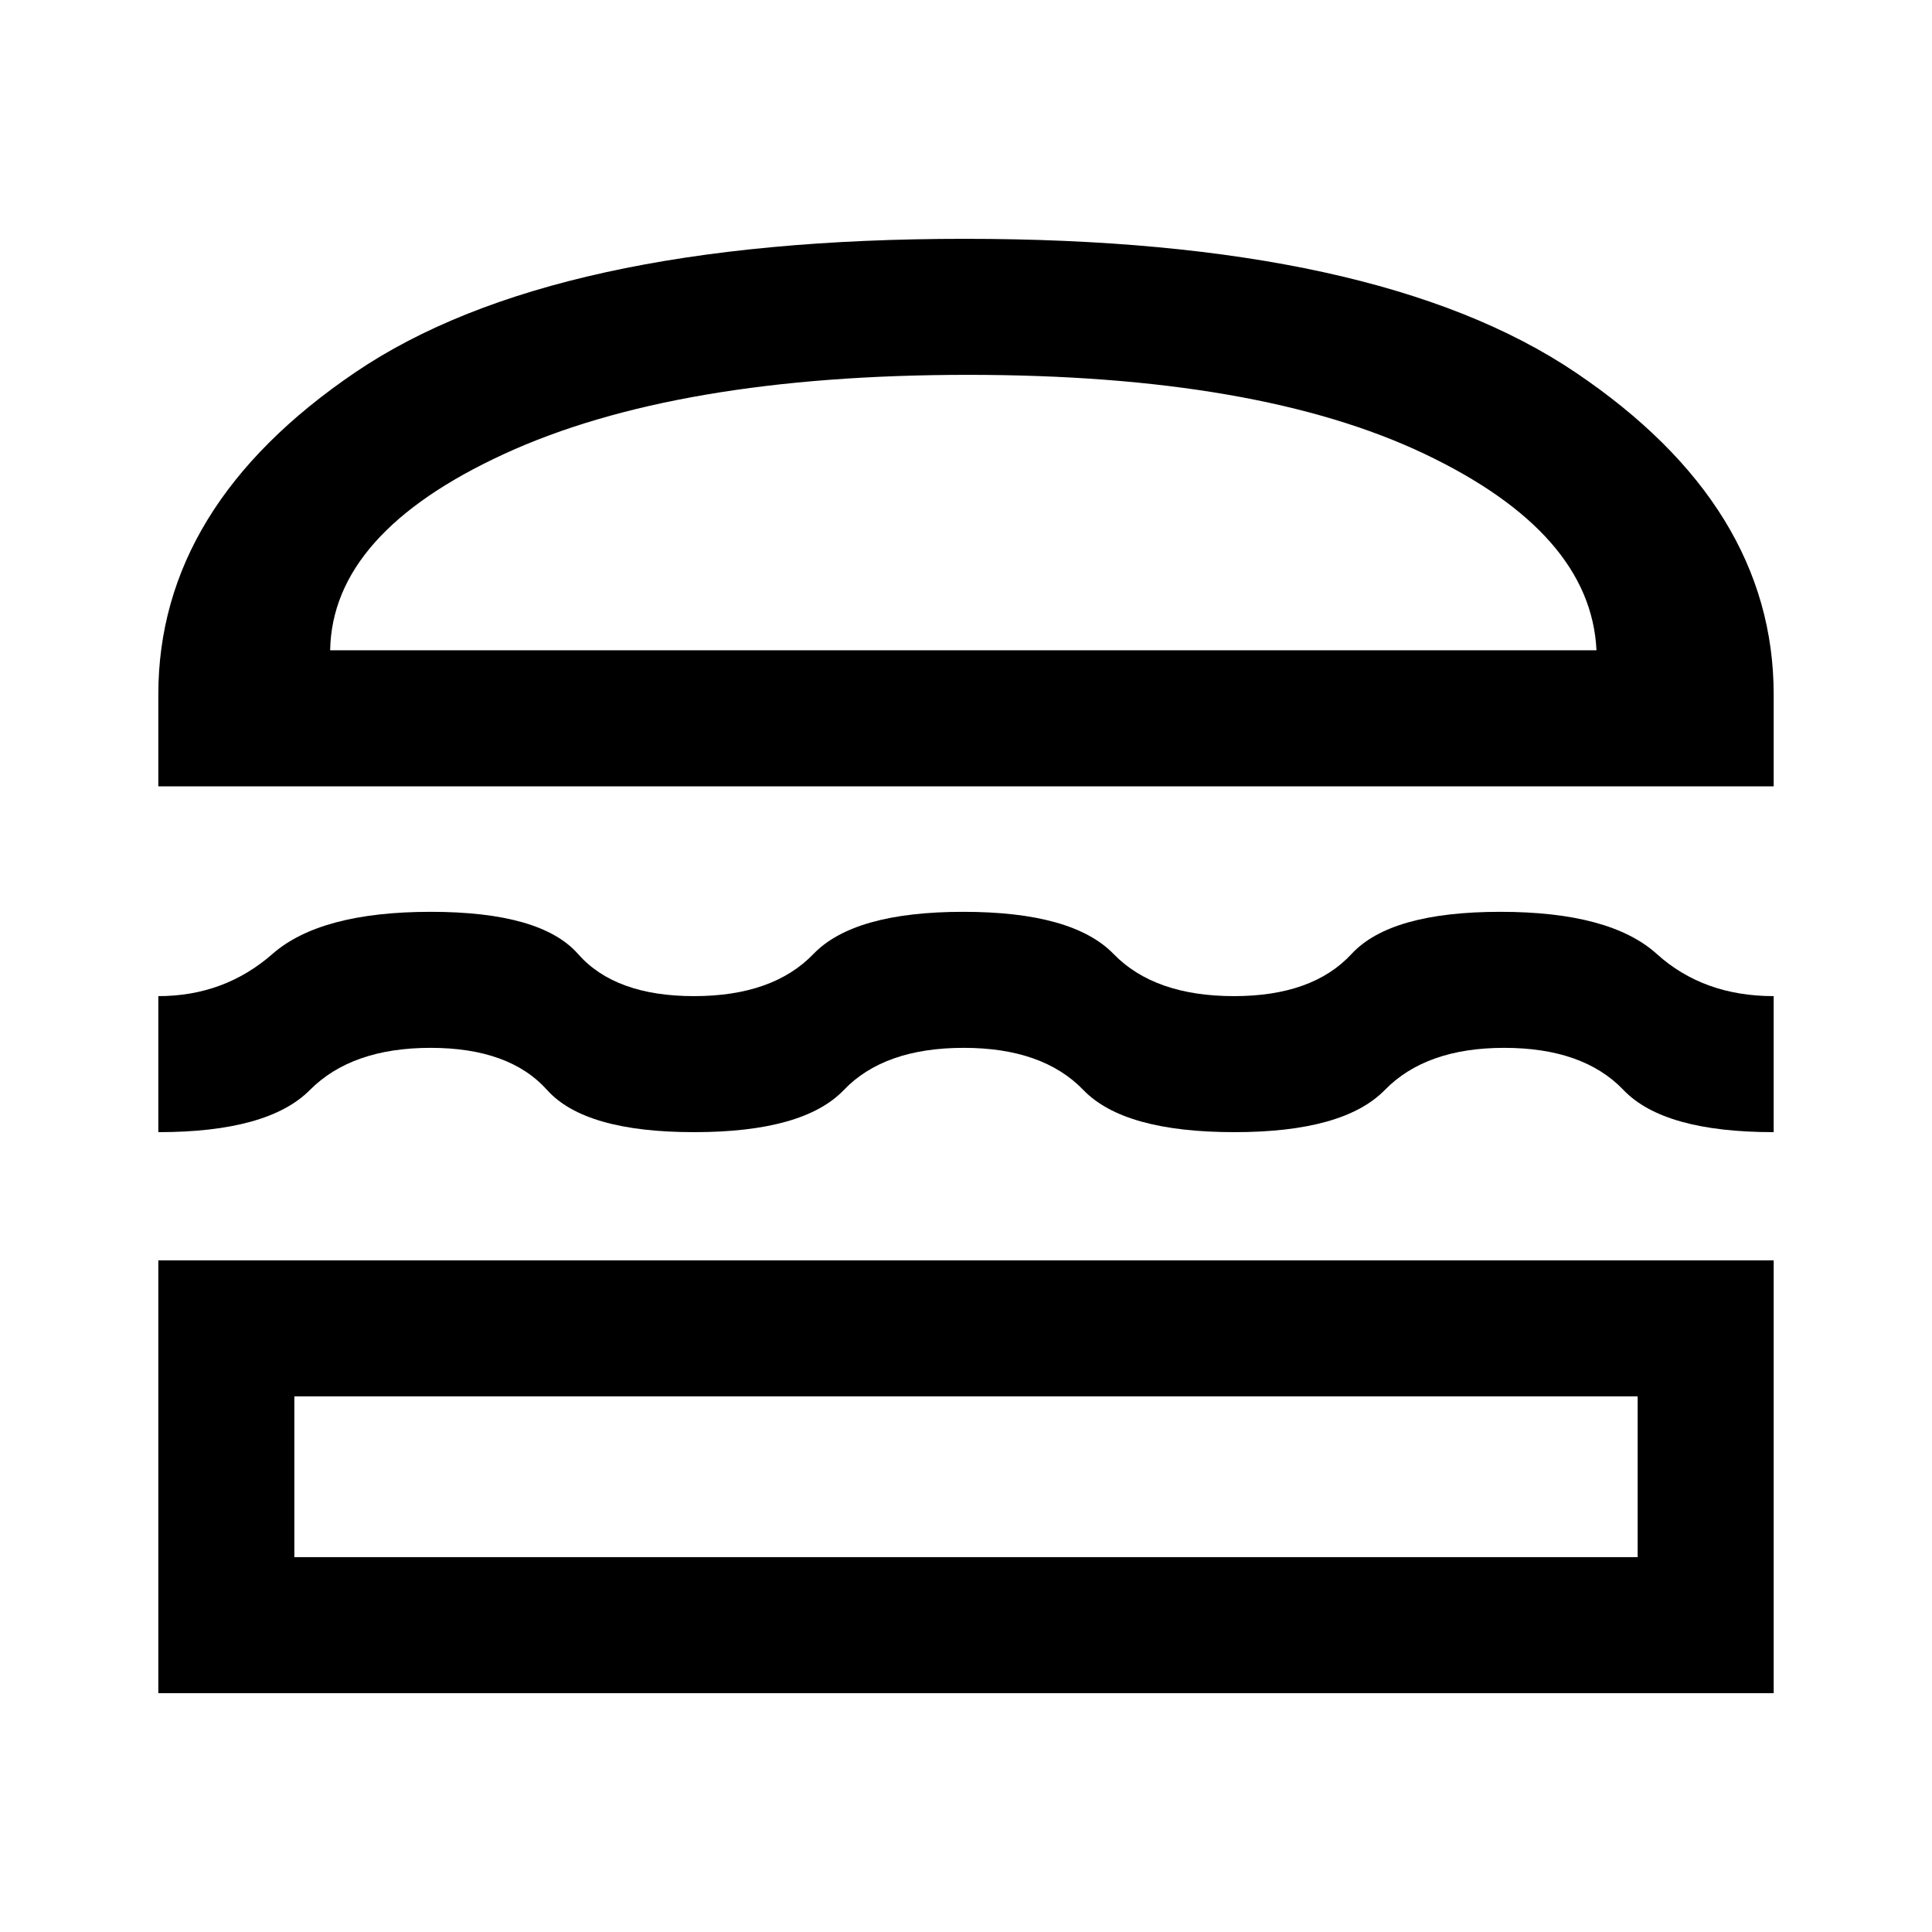 <svg xmlns="http://www.w3.org/2000/svg" height="40" viewBox="0 -960 960 960" width="40"><path d="M78.67-118.67v-215.07h802.66v215.07H78.67Zm67.59-147.49v79.9h667.48v-79.9H146.26Zm332.62-173.17q-39.52 0-59.58 20.94-20.07 20.95-74.38 20.95-54.3 0-73.07-20.95-18.77-20.94-57.91-20.94-39.13 0-59.95 20.94-20.82 20.95-75.32 20.95v-67.59q32.79 0 56.69-20.94 23.9-20.95 78.67-20.95t73.19 20.95q18.42 20.94 57.62 20.94 39.19 0 59.35-20.94 20.17-20.95 74.48-20.95 54.3 0 74.66 20.95 20.35 20.94 59.87 20.94 39 0 58.37-20.94 19.36-20.95 73.94-20.95 54.57 0 77.75 20.95 23.18 20.94 58.07 20.94v67.59q-54.62 0-74.63-20.95-20.01-20.94-59.28-20.94-38.84 0-59.31 20.94-20.48 20.95-74.7 20.95-54.91 0-75.1-20.95-20.19-20.94-59.43-20.94ZM78.67-569.28v-45.64q0-93.64 97.81-160.03 97.8-66.38 302.85-66.38t303.53 66.38q98.47 66.39 98.47 160.03v45.64H78.67ZM481-773.74q-145.13 0-230.54 39.33t-86.41 97.54h629.23q-2.74-58.21-85.33-97.54-82.6-39.33-226.95-39.33Zm-1 507.58Zm-1.33-370.71Z"/></svg>